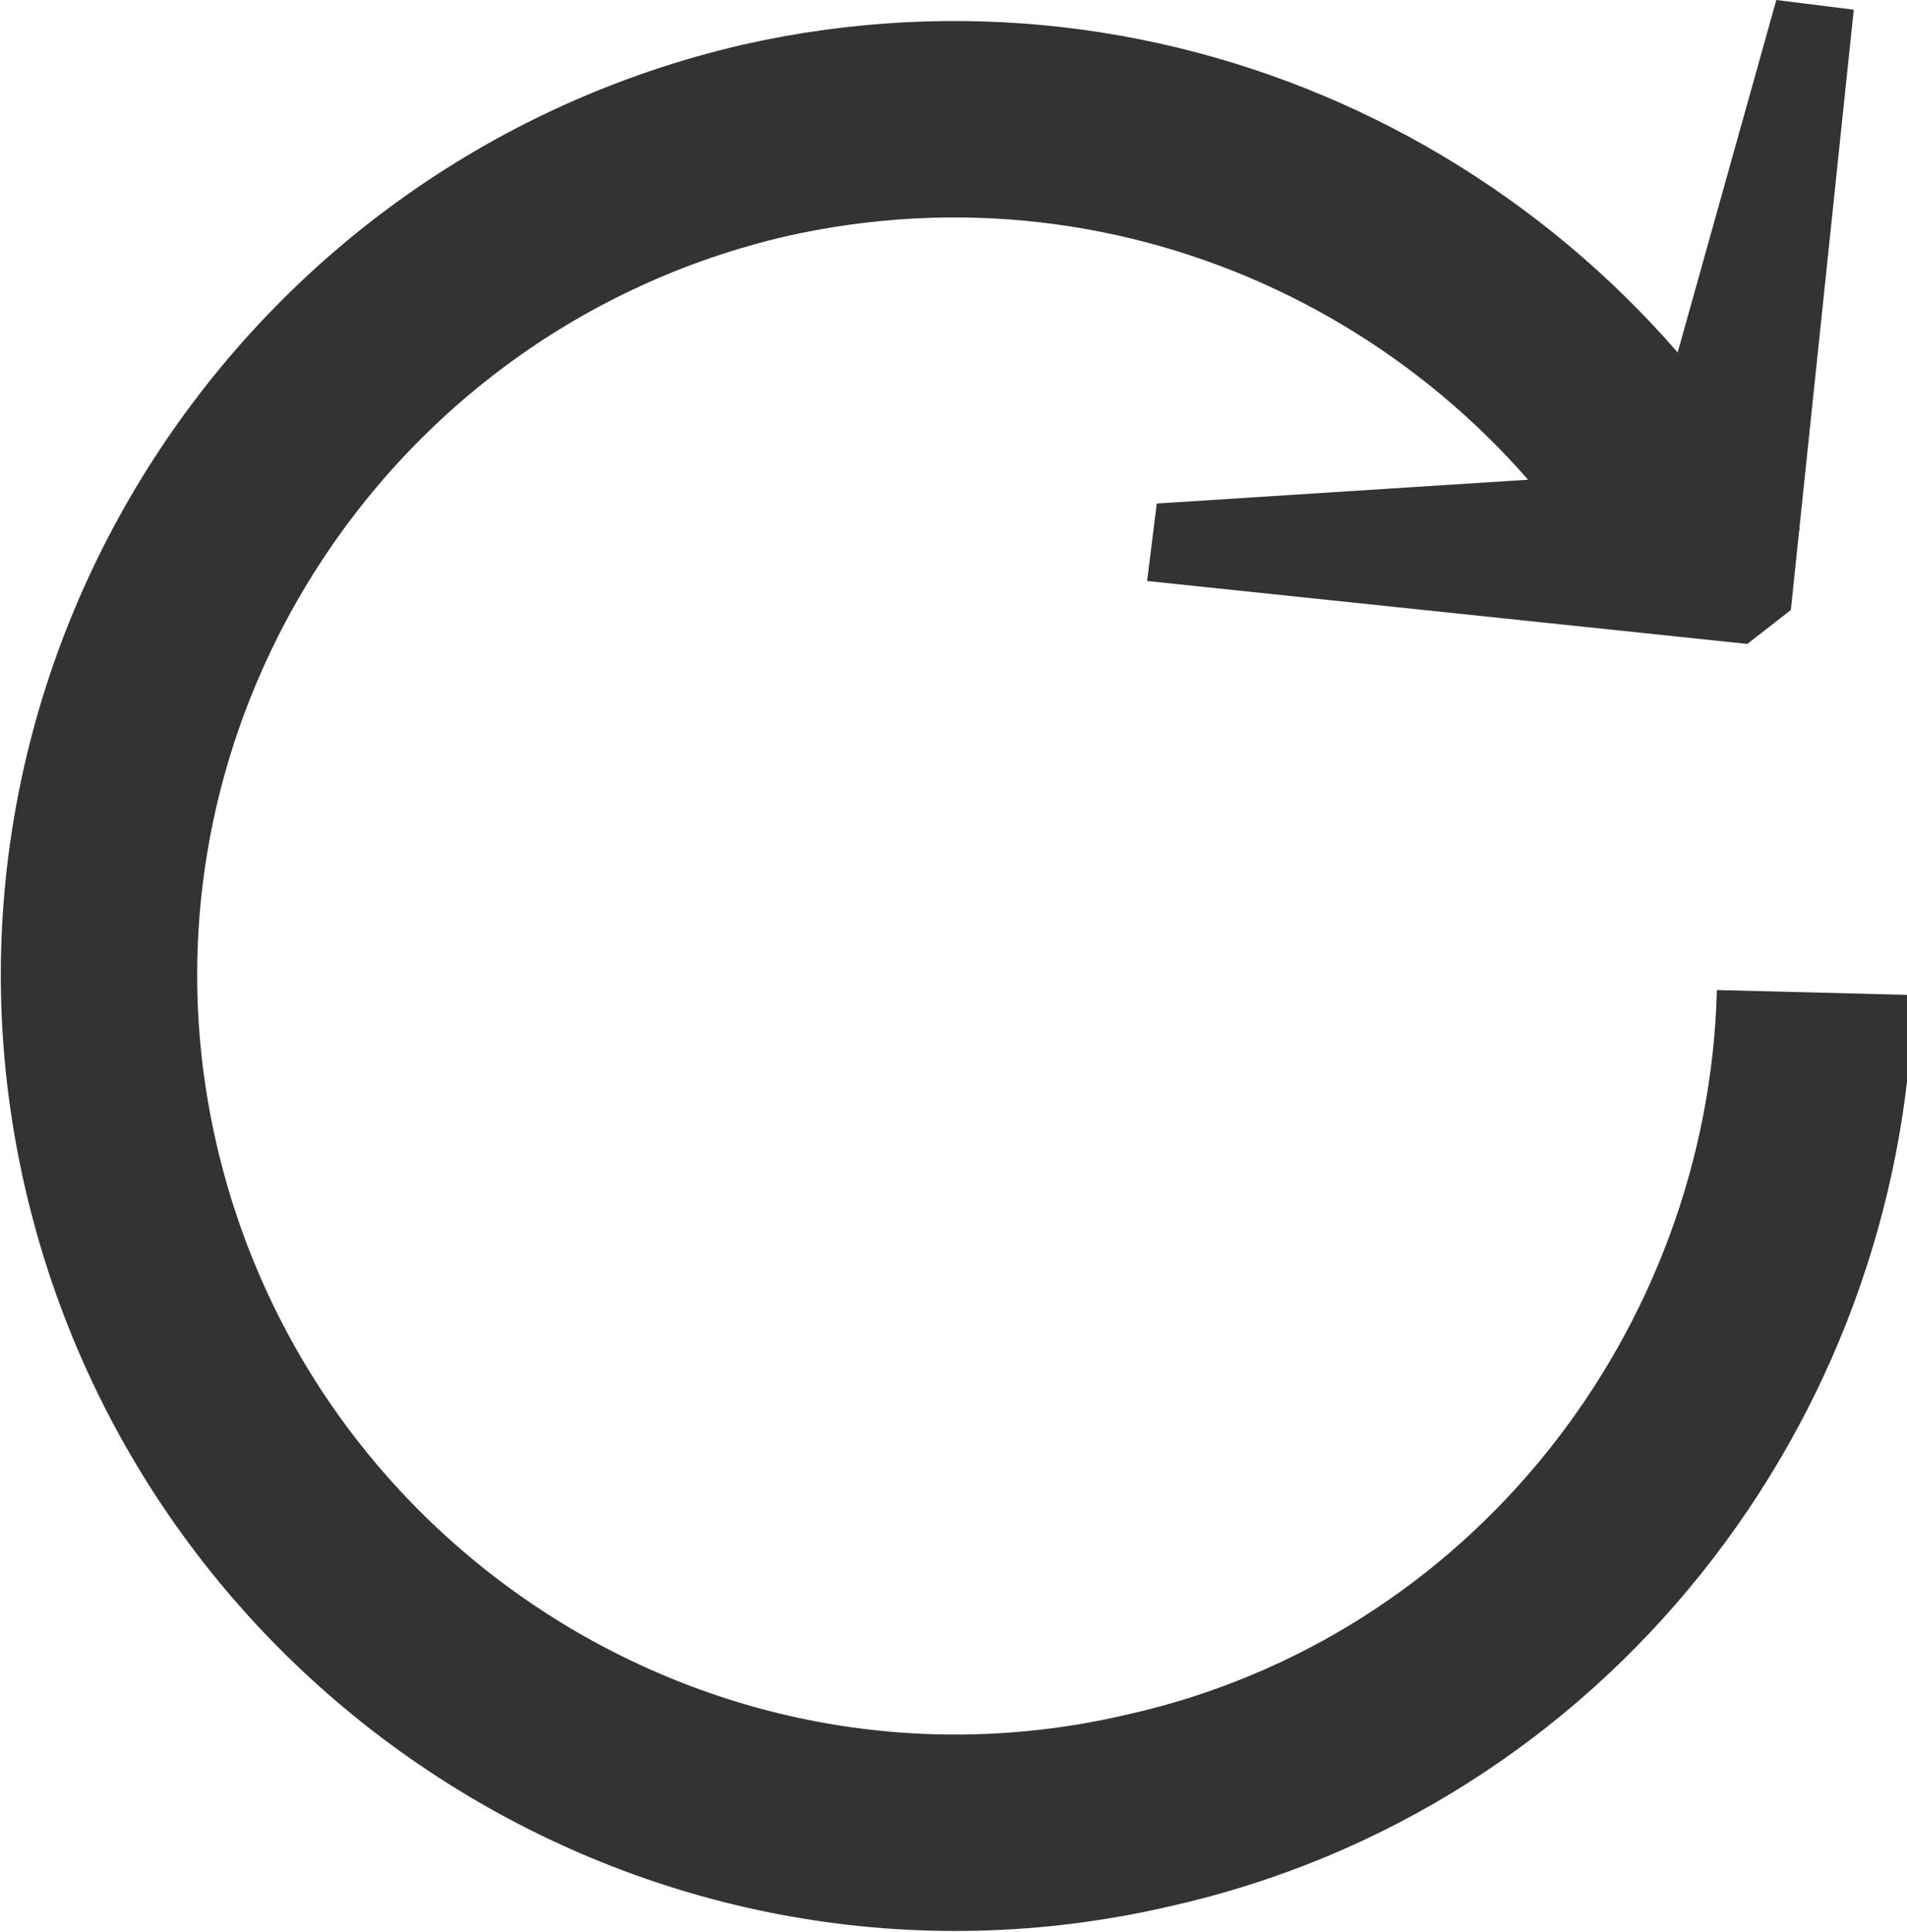 <svg version="1.1"
	 xmlns="http://www.w3.org/2000/svg"
	 x="0px" y="0px" width="39.4px" height="39.9px" viewBox="0 0 39.4 39.9">
<path fill="#333333" d="M34.6,7.5l-2.9,2.4l-7.8,0.5L23.7,12l12.4,1.3l0.9-0.7l1.3-12.4L36.7,0L34.6,7.5"/>
<path fill="none" stroke="#333333" stroke-width="4.057" stroke-miterlimit="10" d="M35.4,11.9C31.7,5,23.8,1.1,15.8,2.9
	C6.3,5.1,0.3,14.6,2.5,24.1s11.7,15.5,21.2,13.3c8.1-1.8,13.6-9,13.8-16.9"/>
</svg>
